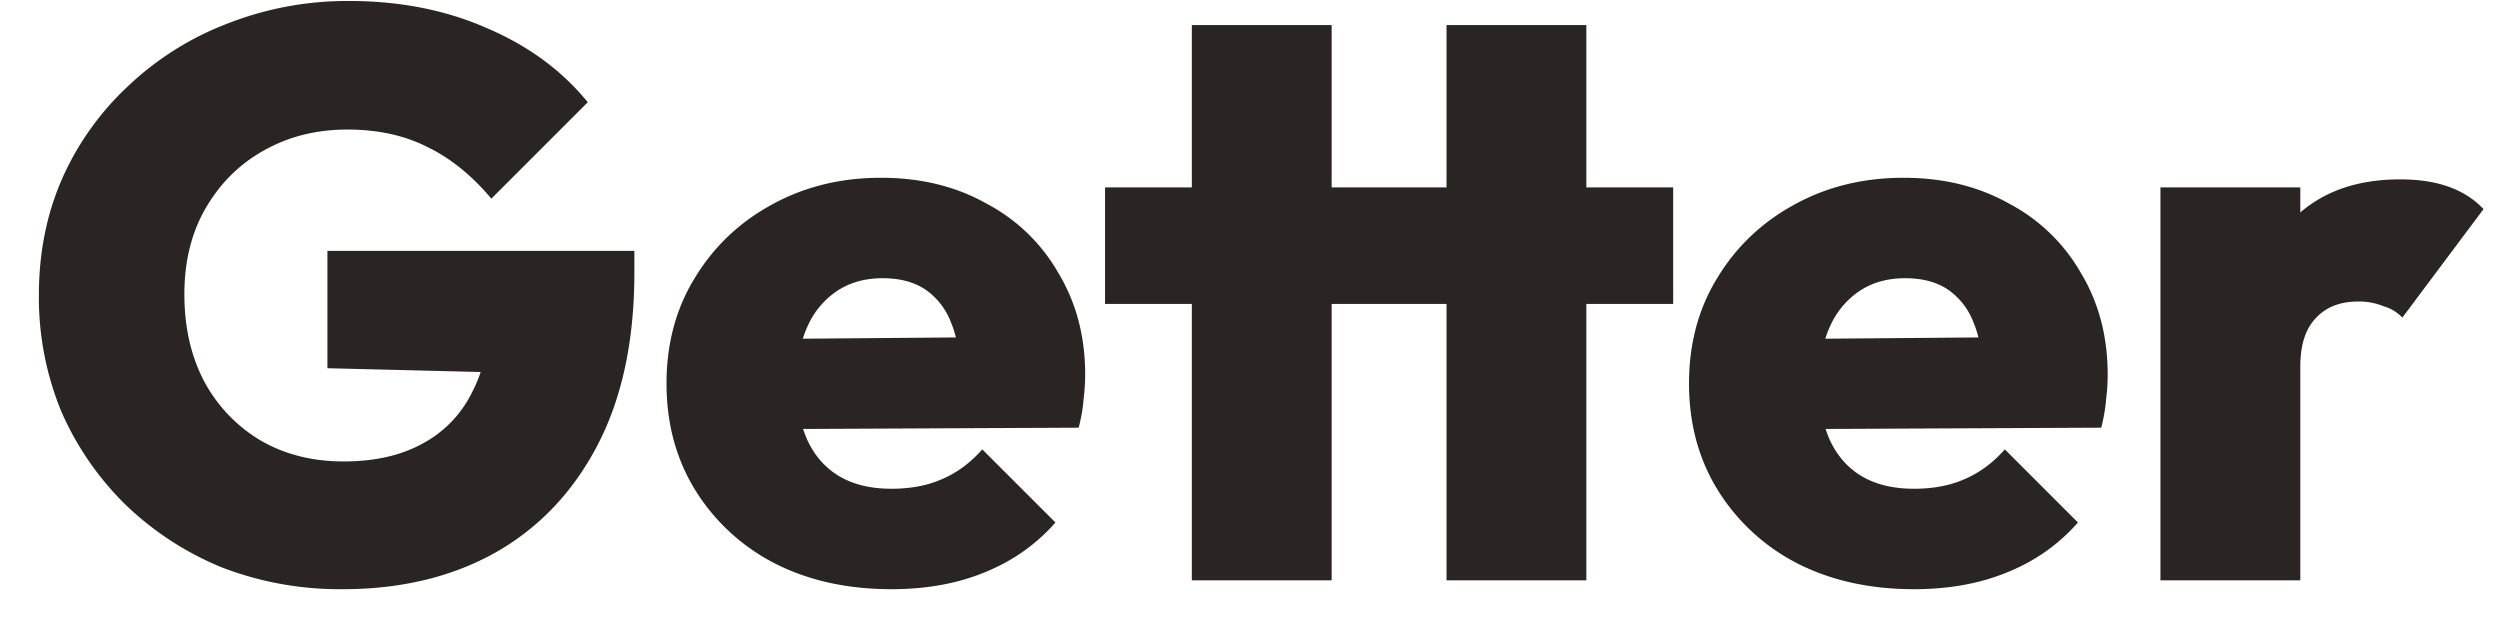 <svg xmlns="http://www.w3.org/2000/svg" width="56" height="14" fill="none"><path fill="#2A2523" d="M7.675 13.198a7.345 7.345 0 0 1-2.7-.486 6.847 6.847 0 0 1-2.16-1.404 6.633 6.633 0 0 1-1.44-2.088 6.7 6.7 0 0 1-.504-2.61c0-.948.174-1.818.522-2.61a6.34 6.34 0 0 1 1.494-2.088A6.71 6.71 0 0 1 5.101.526 7.341 7.341 0 0 1 7.82.022c1.14 0 2.172.204 3.096.612.924.396 1.674.948 2.25 1.656l-2.16 2.16c-.432-.516-.906-.9-1.422-1.152-.516-.264-1.116-.396-1.8-.396-.696 0-1.32.156-1.872.468-.54.3-.972.726-1.296 1.278-.324.552-.486 1.2-.486 1.944s.15 1.398.45 1.962a3.406 3.406 0 0 0 1.26 1.314c.54.312 1.158.468 1.854.468.696 0 1.284-.132 1.764-.396a2.59 2.59 0 0 0 1.116-1.152c.264-.504.396-1.104.396-1.8l2.178 1.404-5.814-.144V5.62h6.876v.486c0 1.524-.276 2.814-.828 3.87-.552 1.056-1.32 1.86-2.304 2.412-.972.54-2.106.81-3.402.81Zm12.294 0c-.984 0-1.854-.192-2.61-.576a4.519 4.519 0 0 1-1.782-1.638c-.431-.696-.647-1.494-.647-2.394 0-.888.21-1.674.63-2.358.42-.696.99-1.242 1.71-1.638.732-.408 1.553-.612 2.465-.612.889 0 1.675.192 2.358.576a3.993 3.993 0 0 1 1.62 1.566c.396.66.595 1.416.595 2.268a4.5 4.5 0 0 1-.037.558c-.012.18-.047.39-.108.63l-7.758.036V7.6l6.517-.054-1.405.882c-.011-.492-.084-.894-.215-1.206a1.566 1.566 0 0 0-.576-.738c-.252-.168-.57-.252-.954-.252-.396 0-.738.096-1.026.288a1.86 1.86 0 0 0-.666.81c-.156.348-.234.768-.234 1.26 0 .504.084.936.252 1.296.168.348.408.612.72.792.311.18.695.27 1.151.27.432 0 .81-.072 1.134-.216.336-.144.636-.366.9-.666l1.639 1.638c-.433.492-.96.864-1.584 1.116-.613.252-1.308.378-2.088.378ZM26.697 13V.562h3.132V13h-3.132Zm-1.944-6.192v-2.61h12.726v2.61H24.752ZM32.402 13V.562h3.132V13h-3.132Zm10.472.198c-.984 0-1.854-.192-2.61-.576a4.519 4.519 0 0 1-1.782-1.638c-.432-.696-.648-1.494-.648-2.394 0-.888.21-1.674.63-2.358.42-.696.99-1.242 1.71-1.638.732-.408 1.554-.612 2.466-.612.888 0 1.674.192 2.358.576a3.993 3.993 0 0 1 1.62 1.566c.396.66.594 1.416.594 2.268a4.5 4.5 0 0 1-.036.558c-.012.18-.048.39-.108.63l-7.758.036V7.6l6.516-.054-1.404.882c-.012-.492-.084-.894-.216-1.206a1.566 1.566 0 0 0-.576-.738c-.252-.168-.57-.252-.954-.252-.396 0-.738.096-1.026.288a1.86 1.86 0 0 0-.666.81c-.156.348-.234.768-.234 1.26 0 .504.084.936.252 1.296.168.348.408.612.72.792.312.18.696.27 1.152.27.432 0 .81-.072 1.134-.216.336-.144.636-.366.9-.666l1.638 1.638c-.432.492-.96.864-1.584 1.116-.612.252-1.308.378-2.088.378Zm5.52-.198V4.198h3.133V13h-3.132Zm3.133-4.788-1.404-1.188c.348-.996.81-1.746 1.386-2.25.576-.504 1.326-.756 2.25-.756.42 0 .78.054 1.08.162.312.108.576.276.792.504l-1.818 2.43a.936.936 0 0 0-.414-.252 1.45 1.45 0 0 0-.576-.108c-.408 0-.726.126-.954.378-.228.24-.342.6-.342 1.08Z"/></svg>